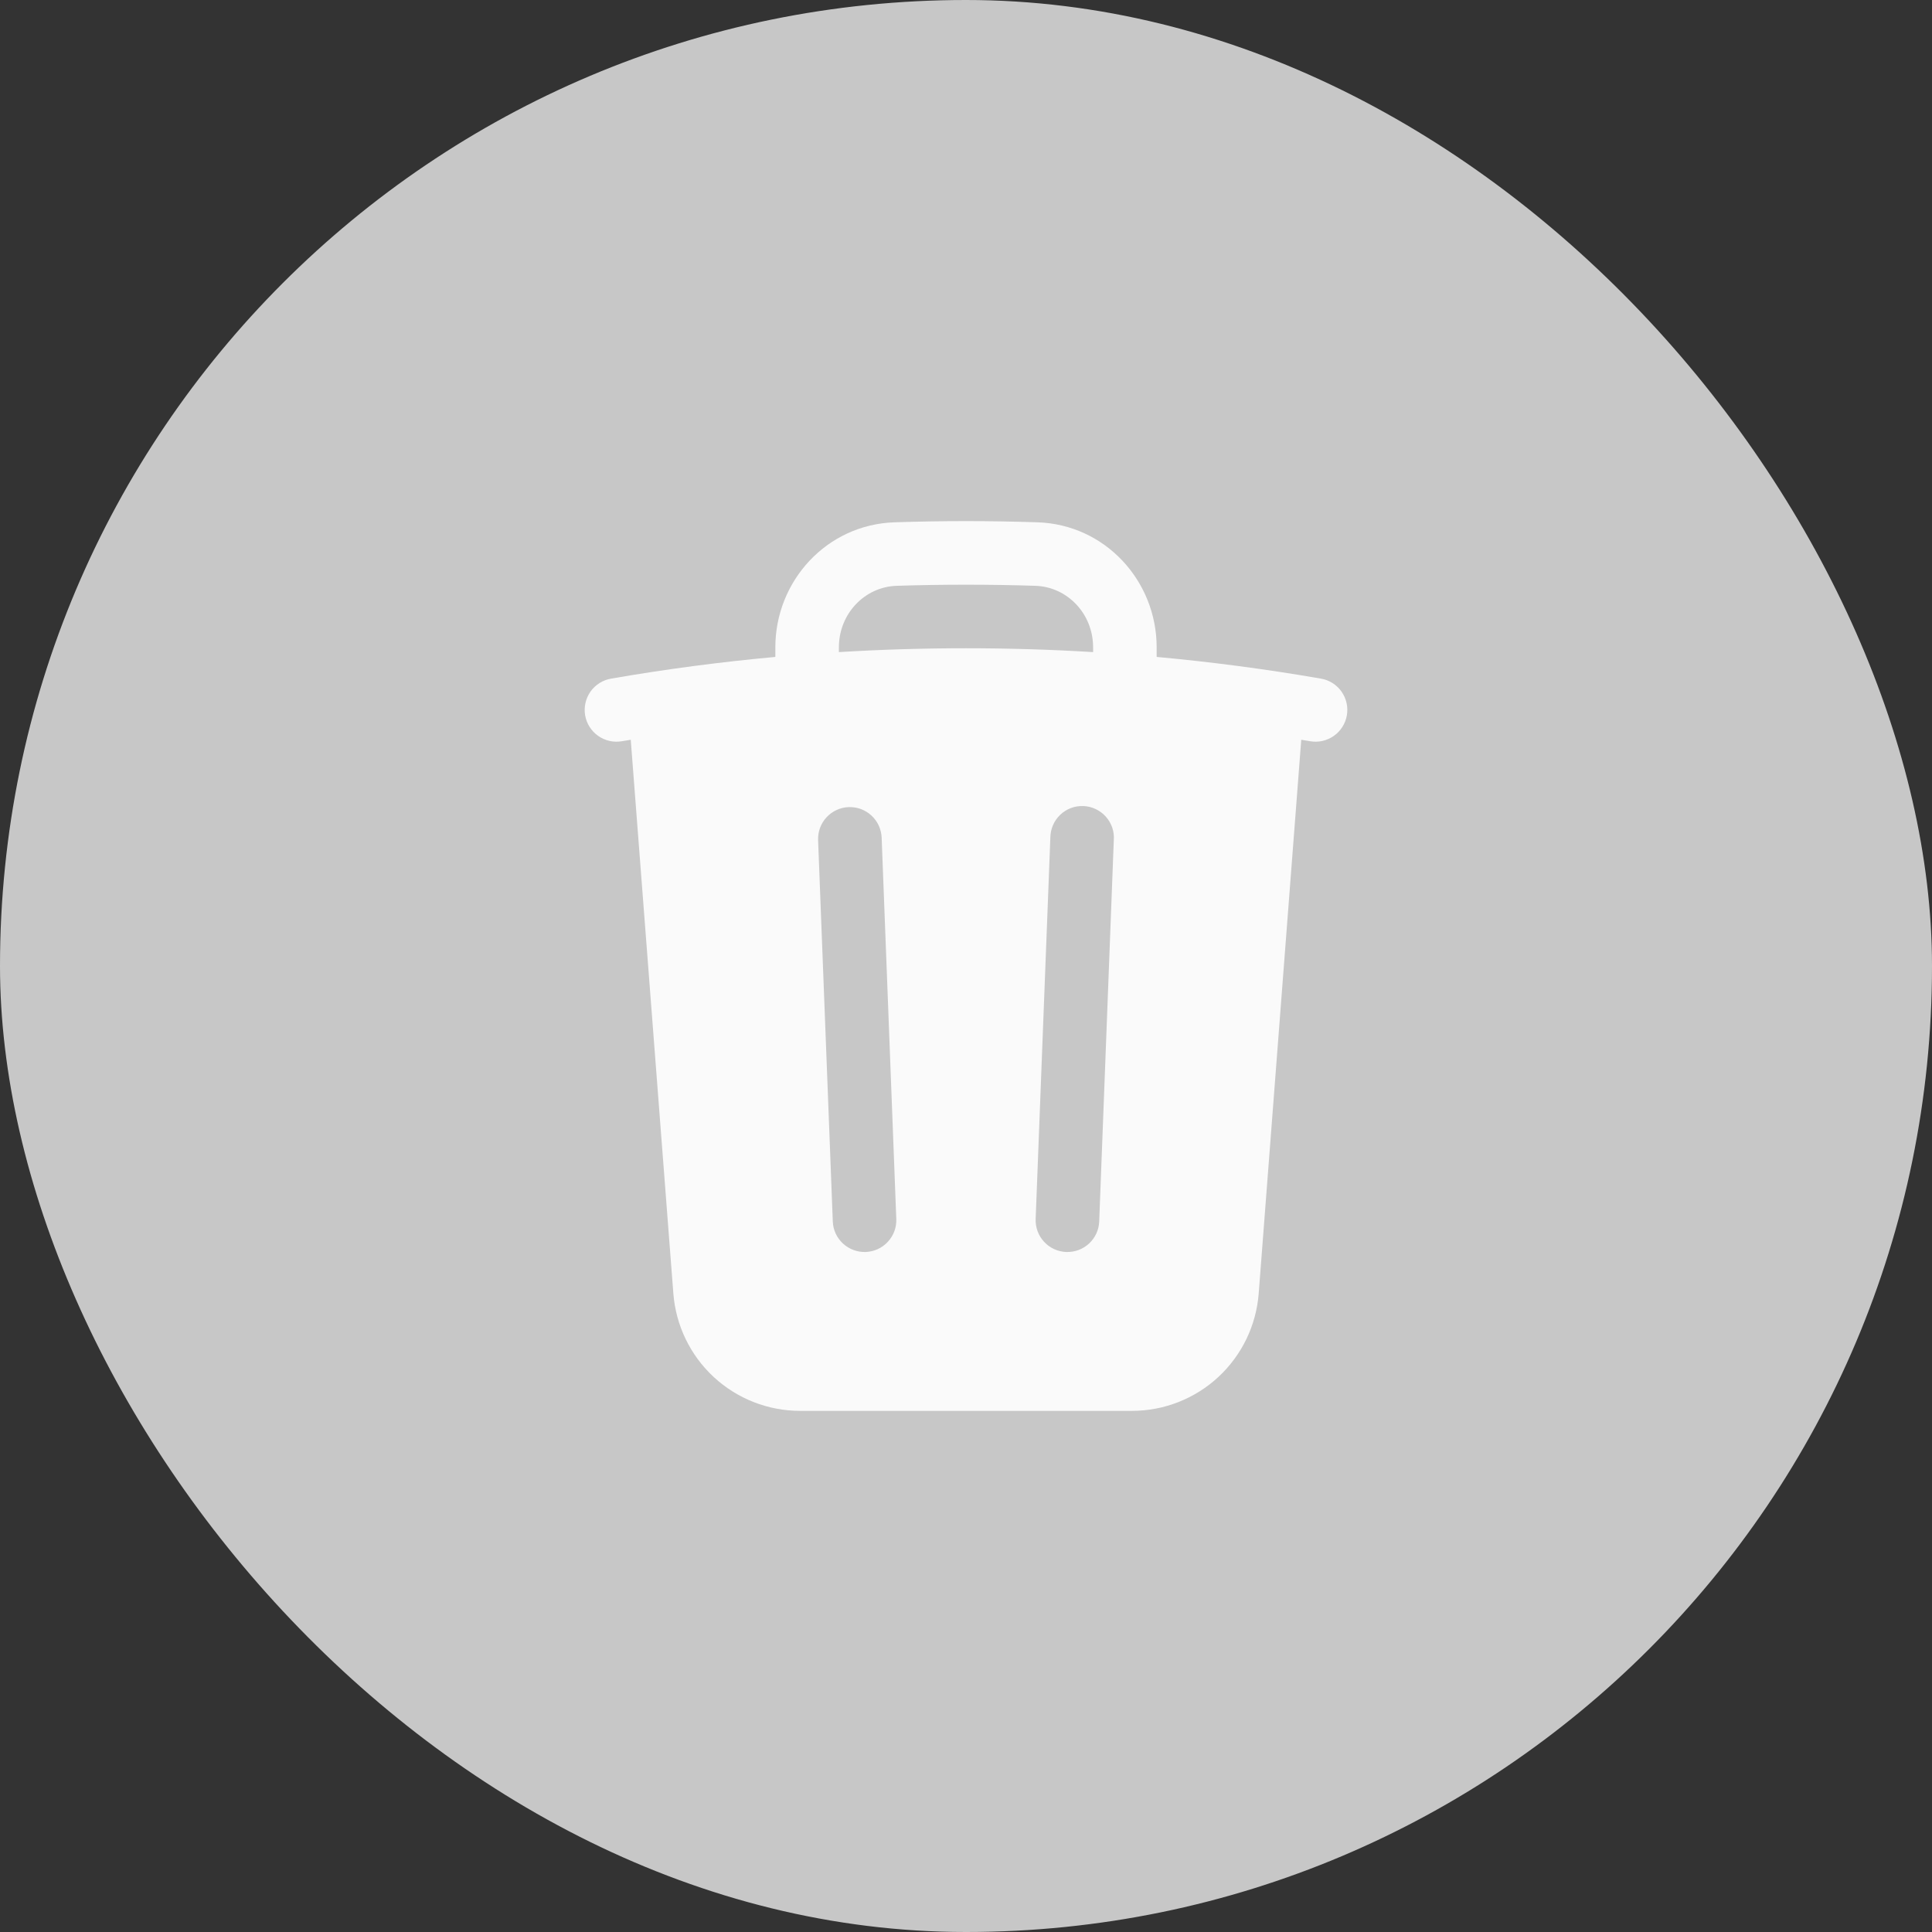 <svg width="38" height="38" viewBox="0 0 38 38" fill="none" xmlns="http://www.w3.org/2000/svg">
<rect x="0" y="0" width="38" height="38" fill="#333333" stroke="none"/>
<rect width="38" height="38" rx="19" fill="#C7C7C7"/>
<path fill-rule="evenodd" clip-rule="evenodd" d="M22.75 12.732V12.921C23.832 13.02 24.911 13.162 25.982 13.348C26.062 13.361 26.14 13.391 26.209 13.435C26.279 13.479 26.339 13.536 26.386 13.603C26.433 13.67 26.467 13.746 26.485 13.826C26.503 13.906 26.505 13.989 26.491 14.07C26.477 14.151 26.447 14.228 26.403 14.297C26.359 14.367 26.302 14.427 26.235 14.474C26.168 14.521 26.092 14.555 26.012 14.573C25.932 14.591 25.849 14.593 25.768 14.579L25.594 14.55L24.757 25.442C24.708 26.07 24.425 26.656 23.963 27.084C23.501 27.512 22.894 27.75 22.264 27.75H15.737C15.107 27.75 14.5 27.512 14.038 27.084C13.576 26.656 13.293 26.07 13.244 25.442L12.406 14.55L12.232 14.579C12.151 14.593 12.068 14.591 11.988 14.573C11.908 14.555 11.832 14.521 11.765 14.474C11.63 14.379 11.537 14.233 11.509 14.07C11.481 13.907 11.519 13.739 11.614 13.603C11.71 13.468 11.855 13.376 12.018 13.348C13.089 13.162 14.168 13.02 15.25 12.921V12.732C15.25 11.428 16.261 10.315 17.597 10.273C18.532 10.242 19.469 10.242 20.404 10.273C21.74 10.315 22.75 11.428 22.75 12.732ZM17.637 11.522C18.546 11.493 19.455 11.493 20.364 11.522C20.992 11.542 21.5 12.07 21.5 12.732V12.826C19.835 12.725 18.165 12.725 16.5 12.826V12.732C16.5 12.07 17.008 11.542 17.637 11.522ZM17.341 16.476C17.338 16.394 17.318 16.313 17.284 16.238C17.25 16.164 17.201 16.097 17.141 16.041C17.08 15.985 17.01 15.942 16.933 15.913C16.856 15.885 16.774 15.872 16.692 15.875C16.61 15.878 16.529 15.897 16.454 15.932C16.38 15.966 16.313 16.015 16.257 16.075C16.201 16.135 16.158 16.206 16.129 16.283C16.101 16.36 16.088 16.442 16.091 16.524L16.38 24.024C16.386 24.19 16.458 24.346 16.58 24.459C16.64 24.514 16.711 24.558 16.788 24.586C16.865 24.615 16.947 24.628 17.029 24.625C17.111 24.621 17.191 24.602 17.266 24.568C17.34 24.533 17.408 24.485 17.463 24.424C17.519 24.364 17.562 24.294 17.591 24.217C17.619 24.14 17.632 24.058 17.629 23.976L17.341 16.476ZM21.907 16.524C21.914 16.441 21.903 16.356 21.876 16.277C21.849 16.198 21.806 16.125 21.75 16.062C21.694 15.999 21.626 15.949 21.55 15.913C21.474 15.877 21.392 15.857 21.308 15.854C21.224 15.851 21.141 15.864 21.062 15.894C20.984 15.924 20.912 15.969 20.852 16.027C20.791 16.085 20.743 16.155 20.71 16.232C20.677 16.309 20.66 16.392 20.659 16.476L20.37 23.976C20.364 24.142 20.423 24.303 20.536 24.425C20.649 24.547 20.805 24.619 20.971 24.625C21.137 24.631 21.298 24.572 21.42 24.459C21.542 24.346 21.614 24.19 21.62 24.024L21.907 16.524Z" fill="#FAFAFA"/>
</svg>
